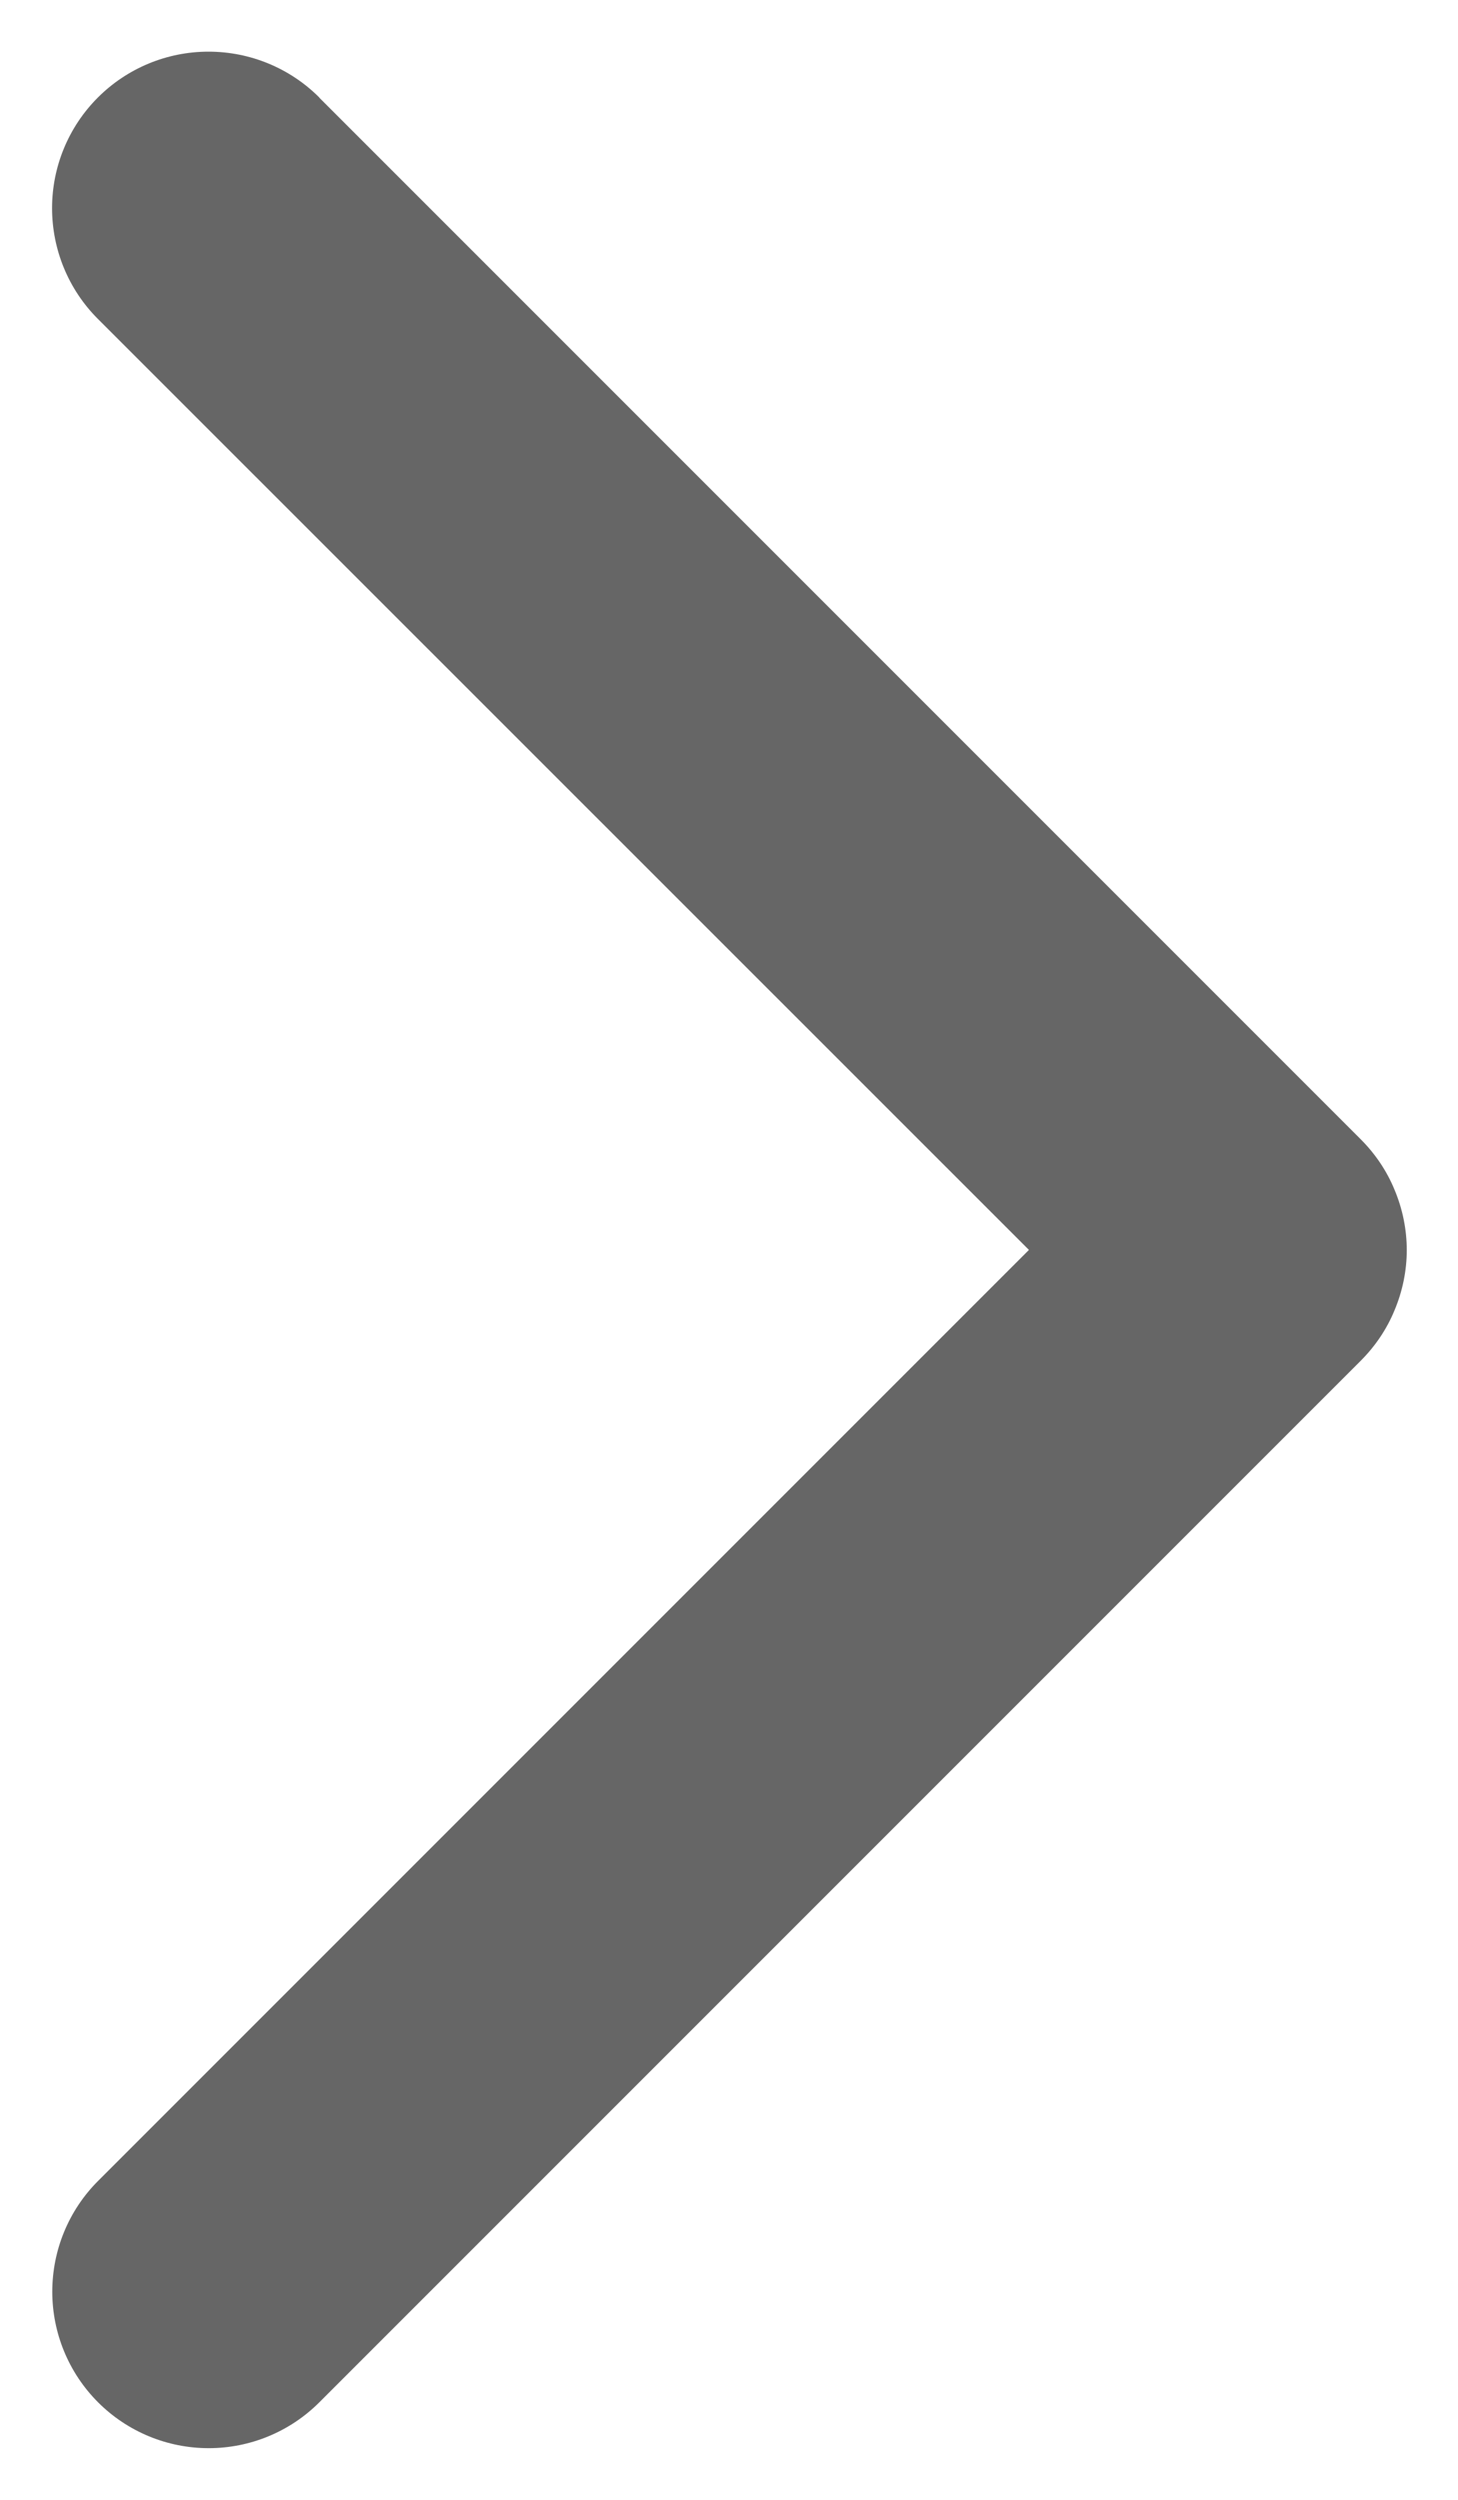 <svg width="7" height="12" viewBox="0 0 7 12" fill="none" xmlns="http://www.w3.org/2000/svg">
<path d="M1.533 0.469L6.533 5.469C6.603 5.539 6.659 5.622 6.696 5.713C6.734 5.804 6.754 5.902 6.754 6.001C6.754 6.099 6.734 6.197 6.696 6.288C6.659 6.379 6.603 6.462 6.533 6.532L1.533 11.532C1.392 11.673 1.201 11.752 1.002 11.752C0.803 11.752 0.612 11.673 0.471 11.532C0.33 11.391 0.251 11.2 0.251 11.001C0.251 10.801 0.33 10.61 0.471 10.469L4.94 6L0.47 1.531C0.329 1.39 0.25 1.199 0.25 0.999C0.25 0.8 0.329 0.609 0.47 0.468C0.611 0.327 0.802 0.248 1.001 0.248C1.201 0.248 1.392 0.327 1.533 0.468L1.533 0.469Z" fill="black" fill-opacity="0.6"/>
</svg>

